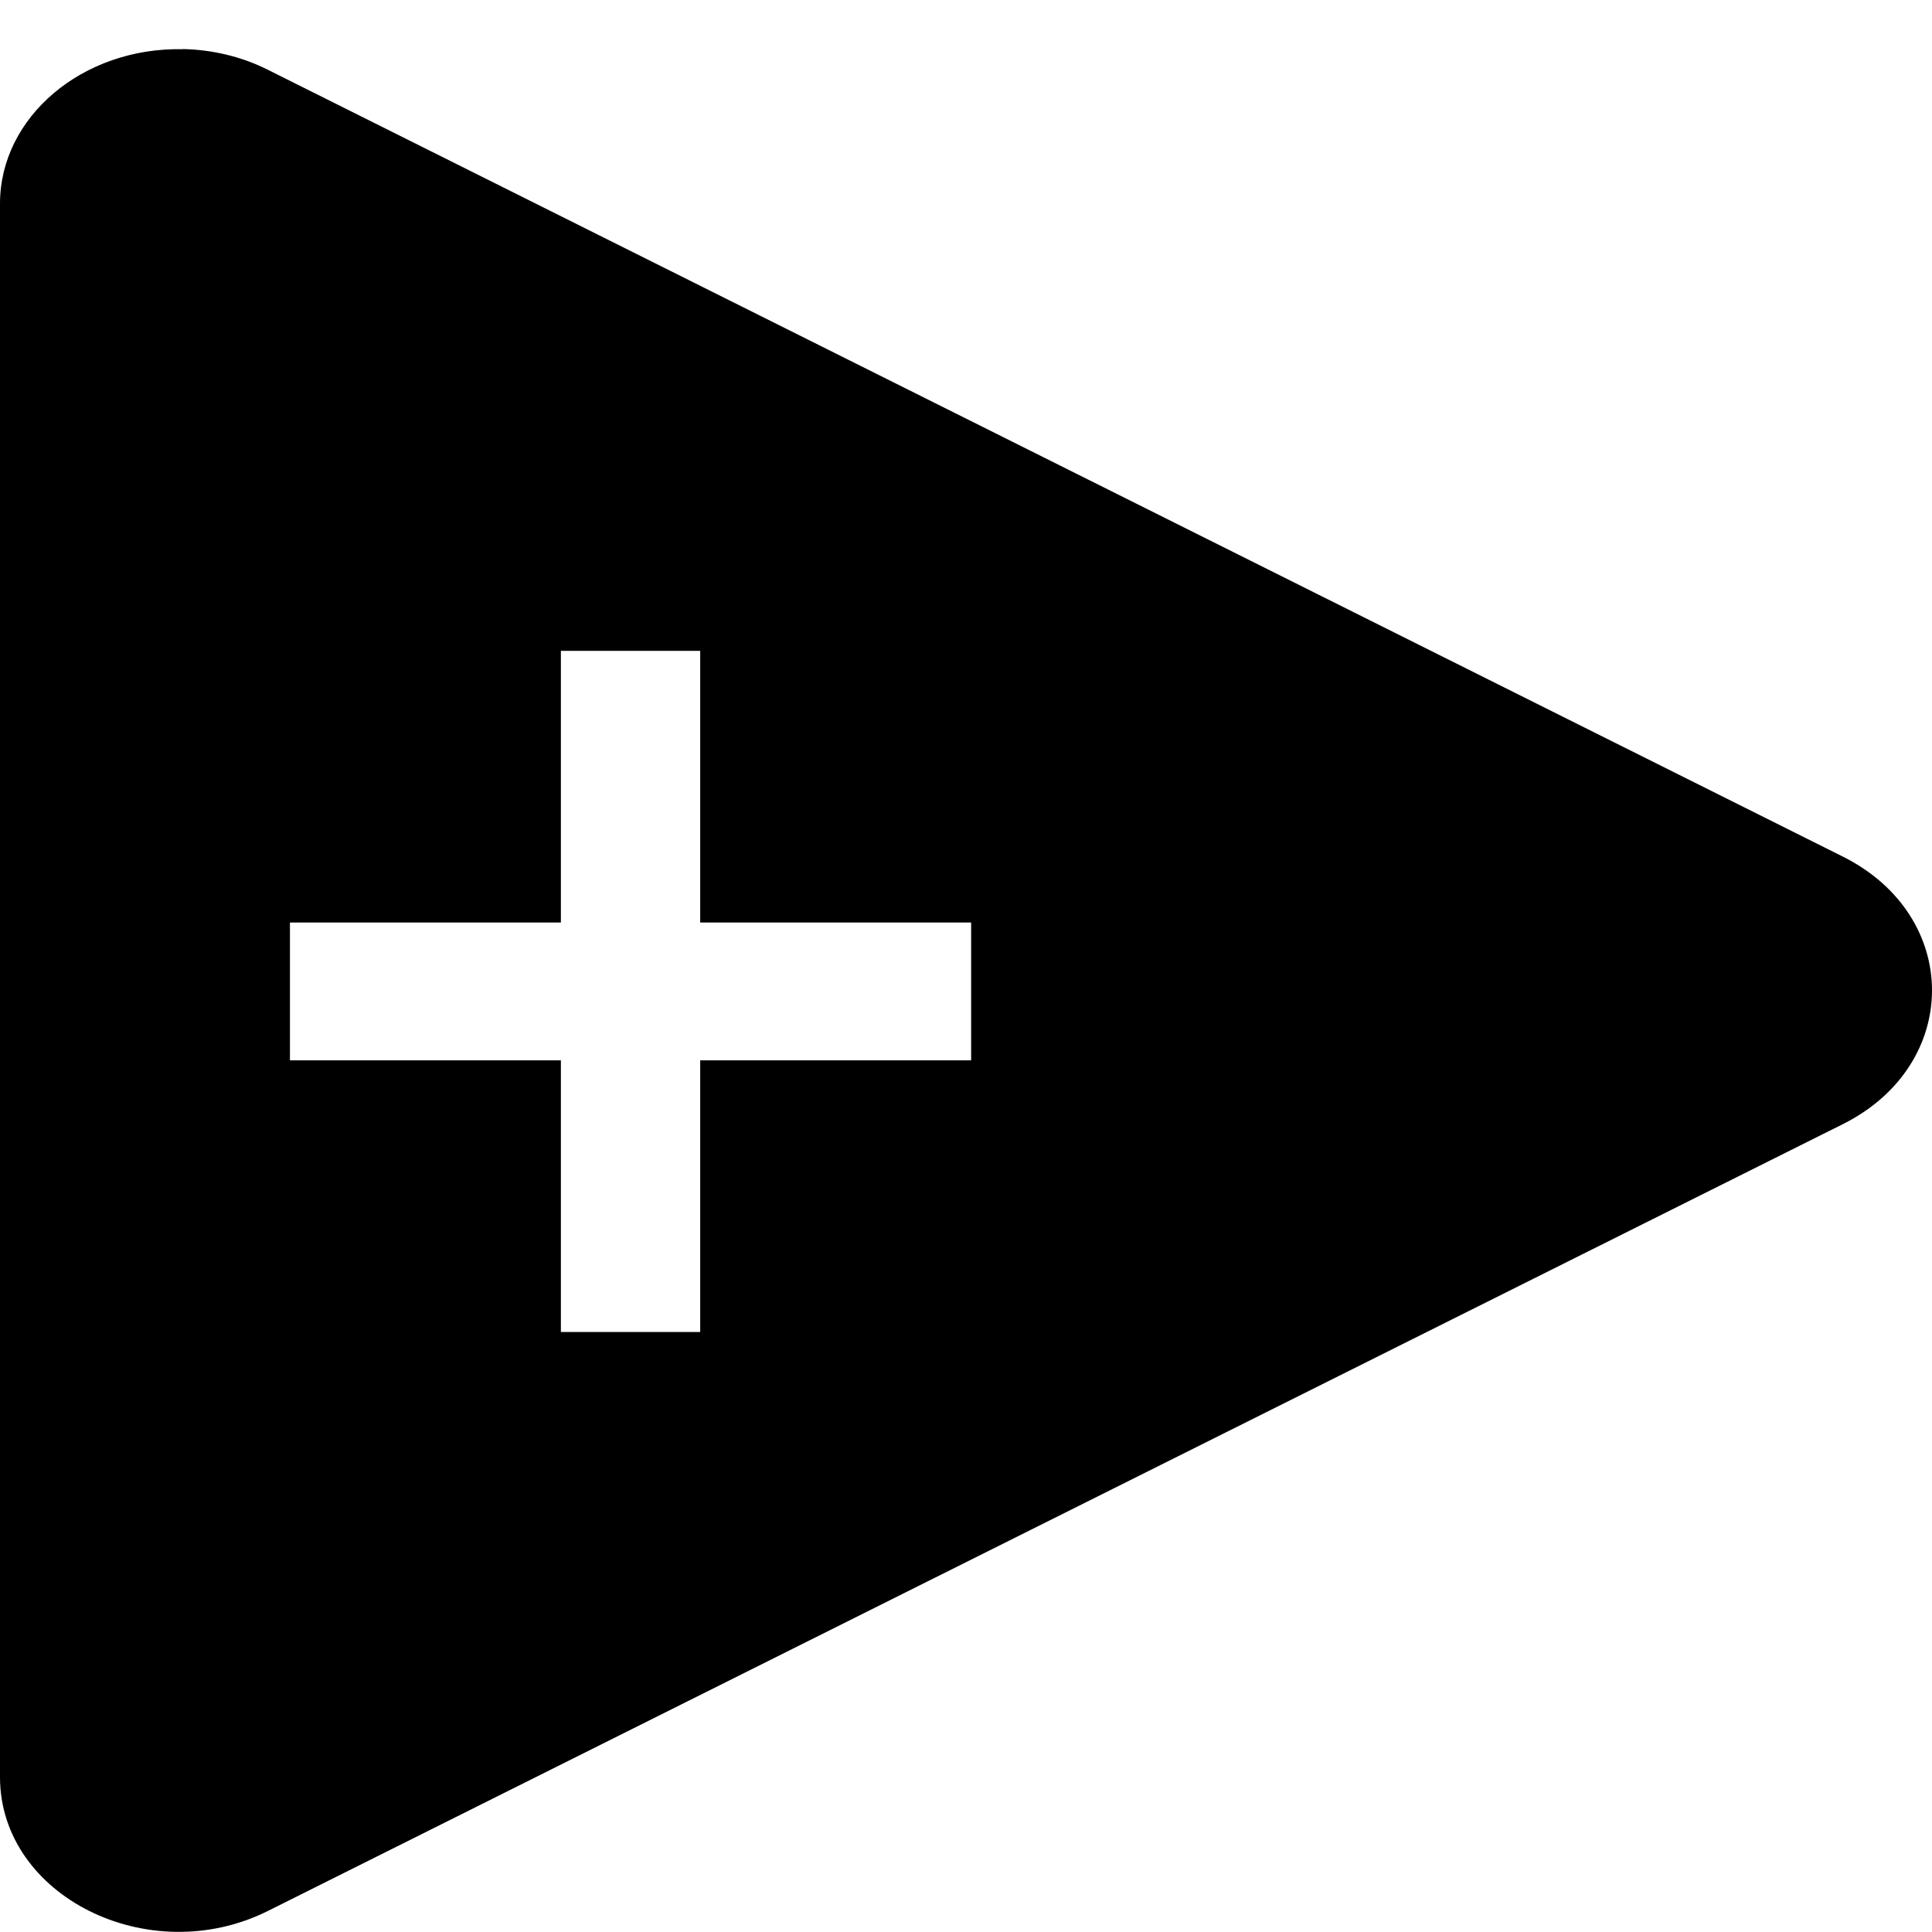 <svg xmlns="http://www.w3.org/2000/svg" version="1.1" viewBox="0 0 128 128">
  <g transform="translate(0 -263.13)">
    <path d="m12.11 266.39c-6.64-0.14-12.11 4.49-12.11 10.23v104.25c0 7.88 9.85 12.8 17.74 8.87l104.35-52.13c7.88-3.94 7.88-13.79 0-17.73l-104.35-52.13c-1.71-0.86-3.65-1.33-5.63-1.37zm25.05 39.86h9.23v18h17.95v9.13h-17.95v18h-9.23v-18h-17.95v-9.13h17.95z" style="color-rendering:auto;color:#000000;dominant-baseline:auto;font-feature-settings:normal;font-variant-alternates:normal;font-variant-caps:normal;font-variant-ligatures:normal;font-variant-numeric:normal;font-variant-position:normal;image-rendering:auto;isolation:auto;mix-blend-mode:normal;shape-padding:0;shape-rendering:auto;solid-color:#000000;text-decoration-color:#000000;text-decoration-line:none;text-decoration-style:solid;text-indent:0;text-orientation:mixed;text-transform:none;white-space:normal"/>
  </g>
</svg>
